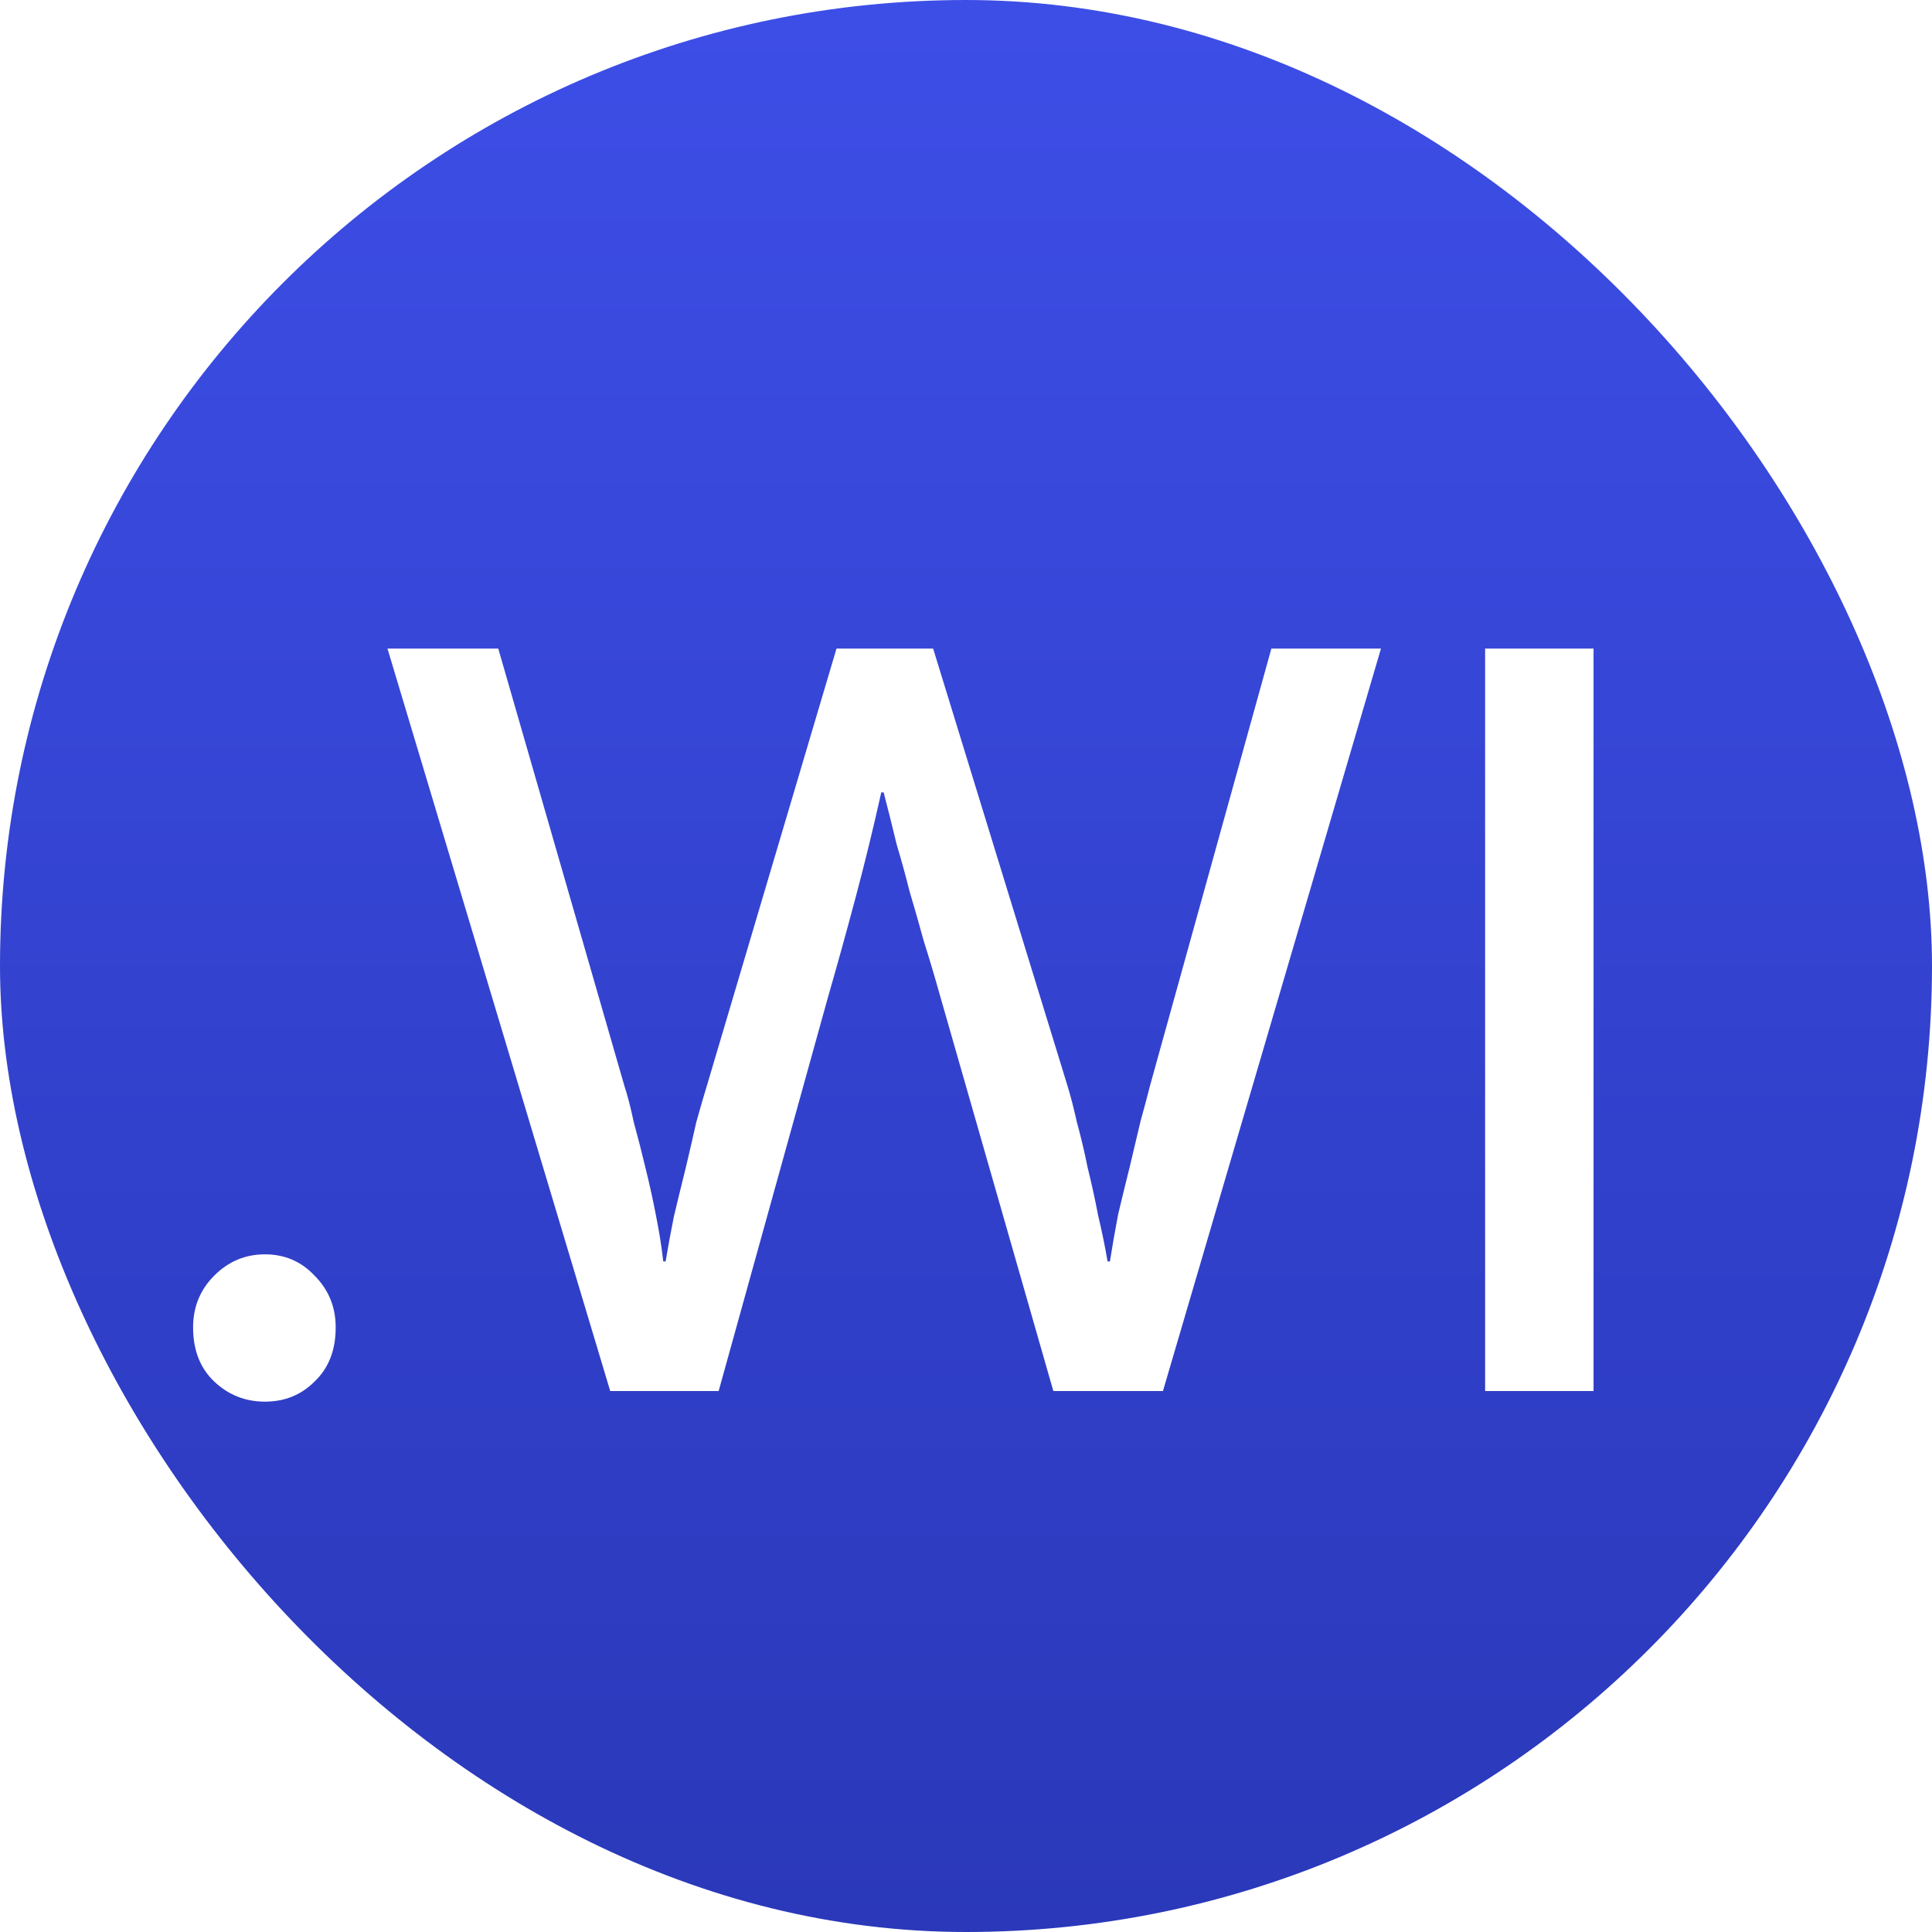 <svg width="200" height="200" viewBox="0 0 200 200" fill="none" xmlns="http://www.w3.org/2000/svg">
<g clip-path="url(#clip0_19_94)">
<rect width="200" height="200" rx="100" fill="url(#paint0_linear_19_94)"/>
<g filter="url(#filter0_i_19_94)">
<path d="M18.989 134.412C18.989 132.297 19.721 130.508 21.185 129.044C22.649 127.58 24.398 126.848 26.431 126.848C28.465 126.848 30.173 127.58 31.555 129.044C33.019 130.508 33.751 132.297 33.751 134.412C33.751 136.771 33.019 138.641 31.555 140.024C30.173 141.407 28.465 142.098 26.431 142.098C24.398 142.098 22.649 141.407 21.185 140.024C19.721 138.641 18.989 136.771 18.989 134.412ZM50.58 64.14L63.634 109.402C63.959 110.378 64.284 111.639 64.61 113.184C65.016 114.648 65.423 116.234 65.83 117.942C66.236 119.569 66.602 121.236 66.928 122.944C67.253 124.571 67.497 126.116 67.66 127.58H67.904C68.148 126.116 68.432 124.571 68.758 122.944C69.164 121.236 69.571 119.569 69.978 117.942C70.384 116.234 70.75 114.648 71.076 113.184C71.482 111.72 71.848 110.459 72.174 109.402L85.594 64.14H95.598L109.506 109.402C109.831 110.459 110.156 111.72 110.482 113.184C110.888 114.648 111.254 116.193 111.58 117.82C111.986 119.447 112.352 121.114 112.678 122.822C113.084 124.53 113.41 126.116 113.654 127.58H113.898C114.142 126.035 114.426 124.408 114.752 122.7C115.158 120.992 115.565 119.325 115.972 117.698C116.378 115.99 116.744 114.445 117.07 113.062C117.476 111.598 117.802 110.378 118.046 109.402L130.612 64.14H141.958L119.388 141H108.042L96.33 100.13C95.76 98.097 95.191 96.185 94.622 94.396C94.134 92.607 93.646 90.899 93.158 89.272C92.751 87.645 92.304 86.019 91.816 84.392C91.409 82.684 90.962 80.895 90.474 79.024H90.23C89.416 82.684 88.522 86.344 87.546 90.004C86.57 93.664 85.634 97.039 84.74 100.13L73.394 141H62.17L39.112 64.14H50.58ZM163.963 64.14V141H152.739V64.14H163.963Z" fill="white"/>
</g>
</g>
<defs>
<filter id="filter0_i_19_94" x="18.989" y="64.14" width="145.974" height="80.958" filterUnits="userSpaceOnUse" color-interpolation-filters="sRGB">
<feFlood flood-opacity="0" result="BackgroundImageFix"/>
<feBlend mode="normal" in="SourceGraphic" in2="BackgroundImageFix" result="shape"/>
<feColorMatrix in="SourceAlpha" type="matrix" values="0 0 0 0 0 0 0 0 0 0 0 0 0 0 0 0 0 0 127 0" result="hardAlpha"/>
<feOffset dx="1" dy="3"/>
<feGaussianBlur stdDeviation="1.5"/>
<feComposite in2="hardAlpha" operator="arithmetic" k2="-1" k3="1"/>
<feColorMatrix type="matrix" values="0 0 0 0 0.171 0 0 0 0 0.203 0 0 0 0 0.483 0 0 0 0.35 0"/>
<feBlend mode="normal" in2="shape" result="effect1_innerShadow_19_94"/>
</filter>
<linearGradient id="paint0_linear_19_94" x1="100" y1="0" x2="100" y2="200" gradientUnits="userSpaceOnUse">
<stop stop-color="#3D4EE7"/>
<stop offset="1" stop-color="#2A38B9"/>
</linearGradient>
<clipPath id="clip0_19_94">
<rect width="200" height="200" rx="100" fill="white"/>
</clipPath>
</defs>
</svg>
